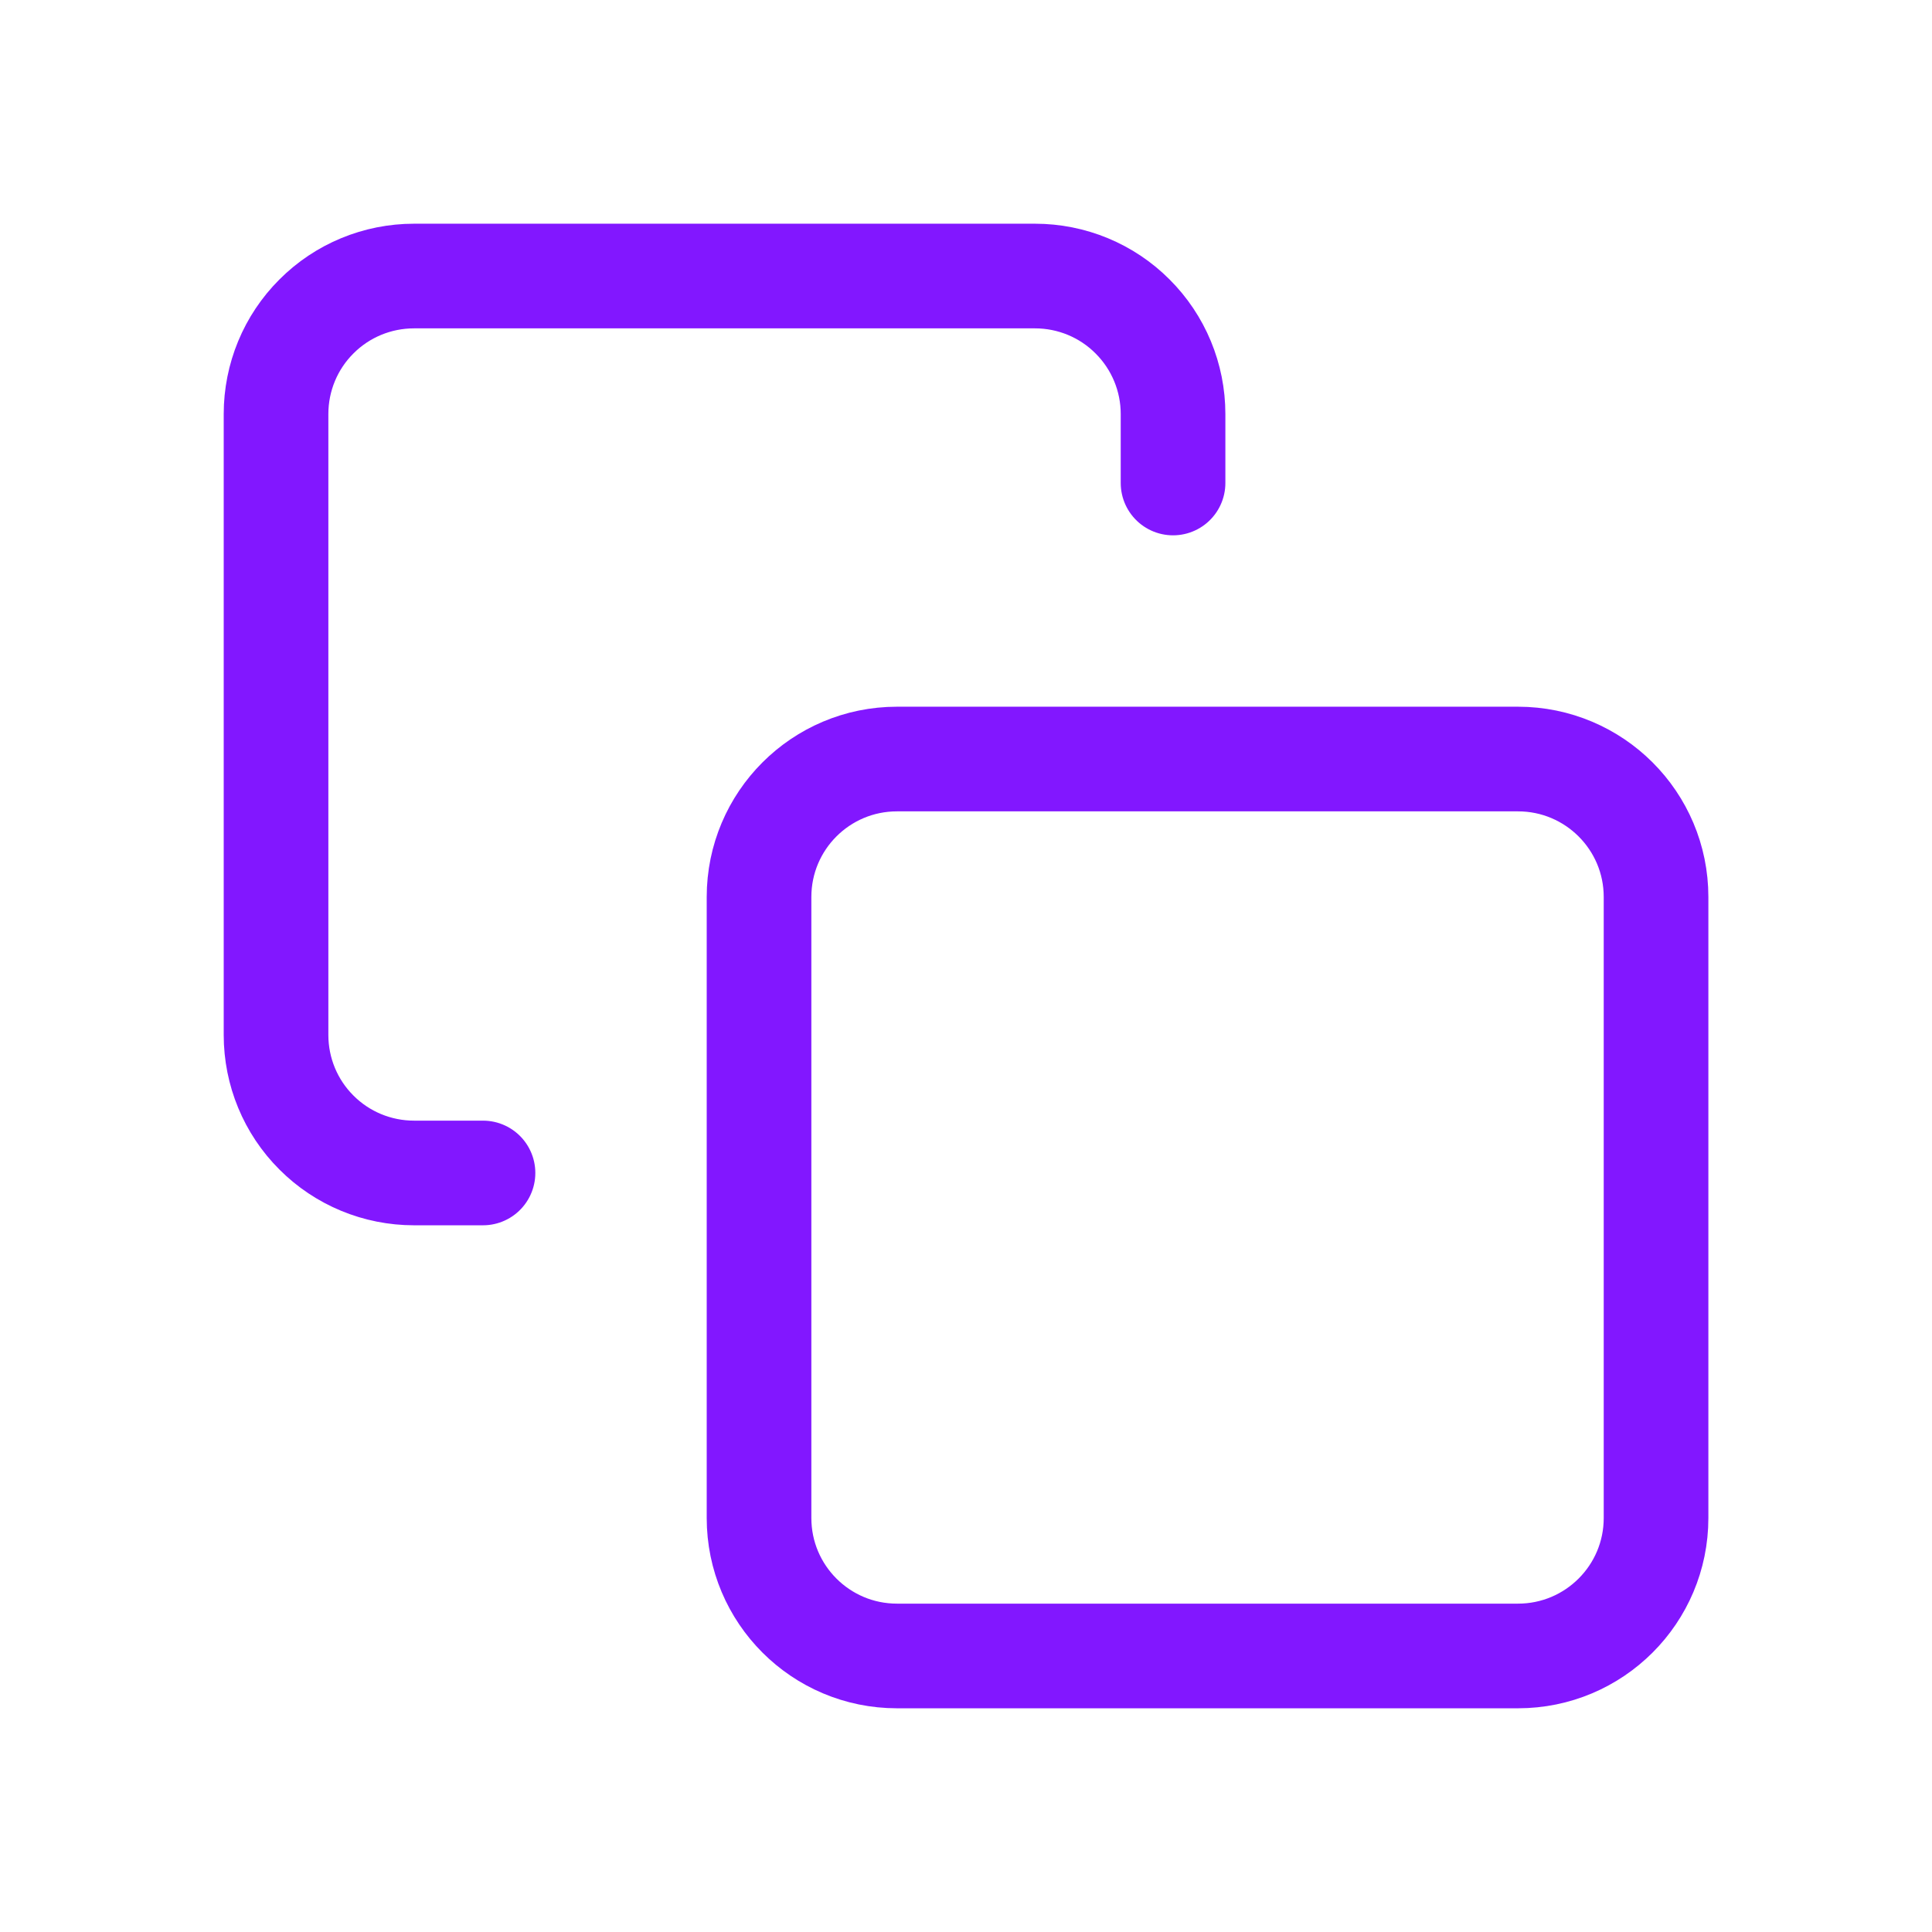 <svg width="24" height="24" viewBox="0 0 24 24" fill="none" xmlns="http://www.w3.org/2000/svg">
<path d="M6 14.571H5.143C4.688 14.571 4.252 14.391 3.931 14.069C3.609 13.748 3.429 13.312 3.429 12.857V5.143C3.429 4.688 3.609 4.252 3.931 3.931C4.252 3.609 4.688 3.429 5.143 3.429H12.857C13.312 3.429 13.748 3.609 14.069 3.931C14.391 4.252 14.572 4.688 14.572 5.143V6M11.143 9.429H18.857C19.804 9.429 20.572 10.196 20.572 11.143V18.857C20.572 19.804 19.804 20.571 18.857 20.571H11.143C10.196 20.571 9.429 19.804 9.429 18.857V11.143C9.429 10.196 10.196 9.429 11.143 9.429Z" stroke="#8217FF" stroke-width="1.3" stroke-linecap="round" stroke-linejoin="round"/>
</svg>
